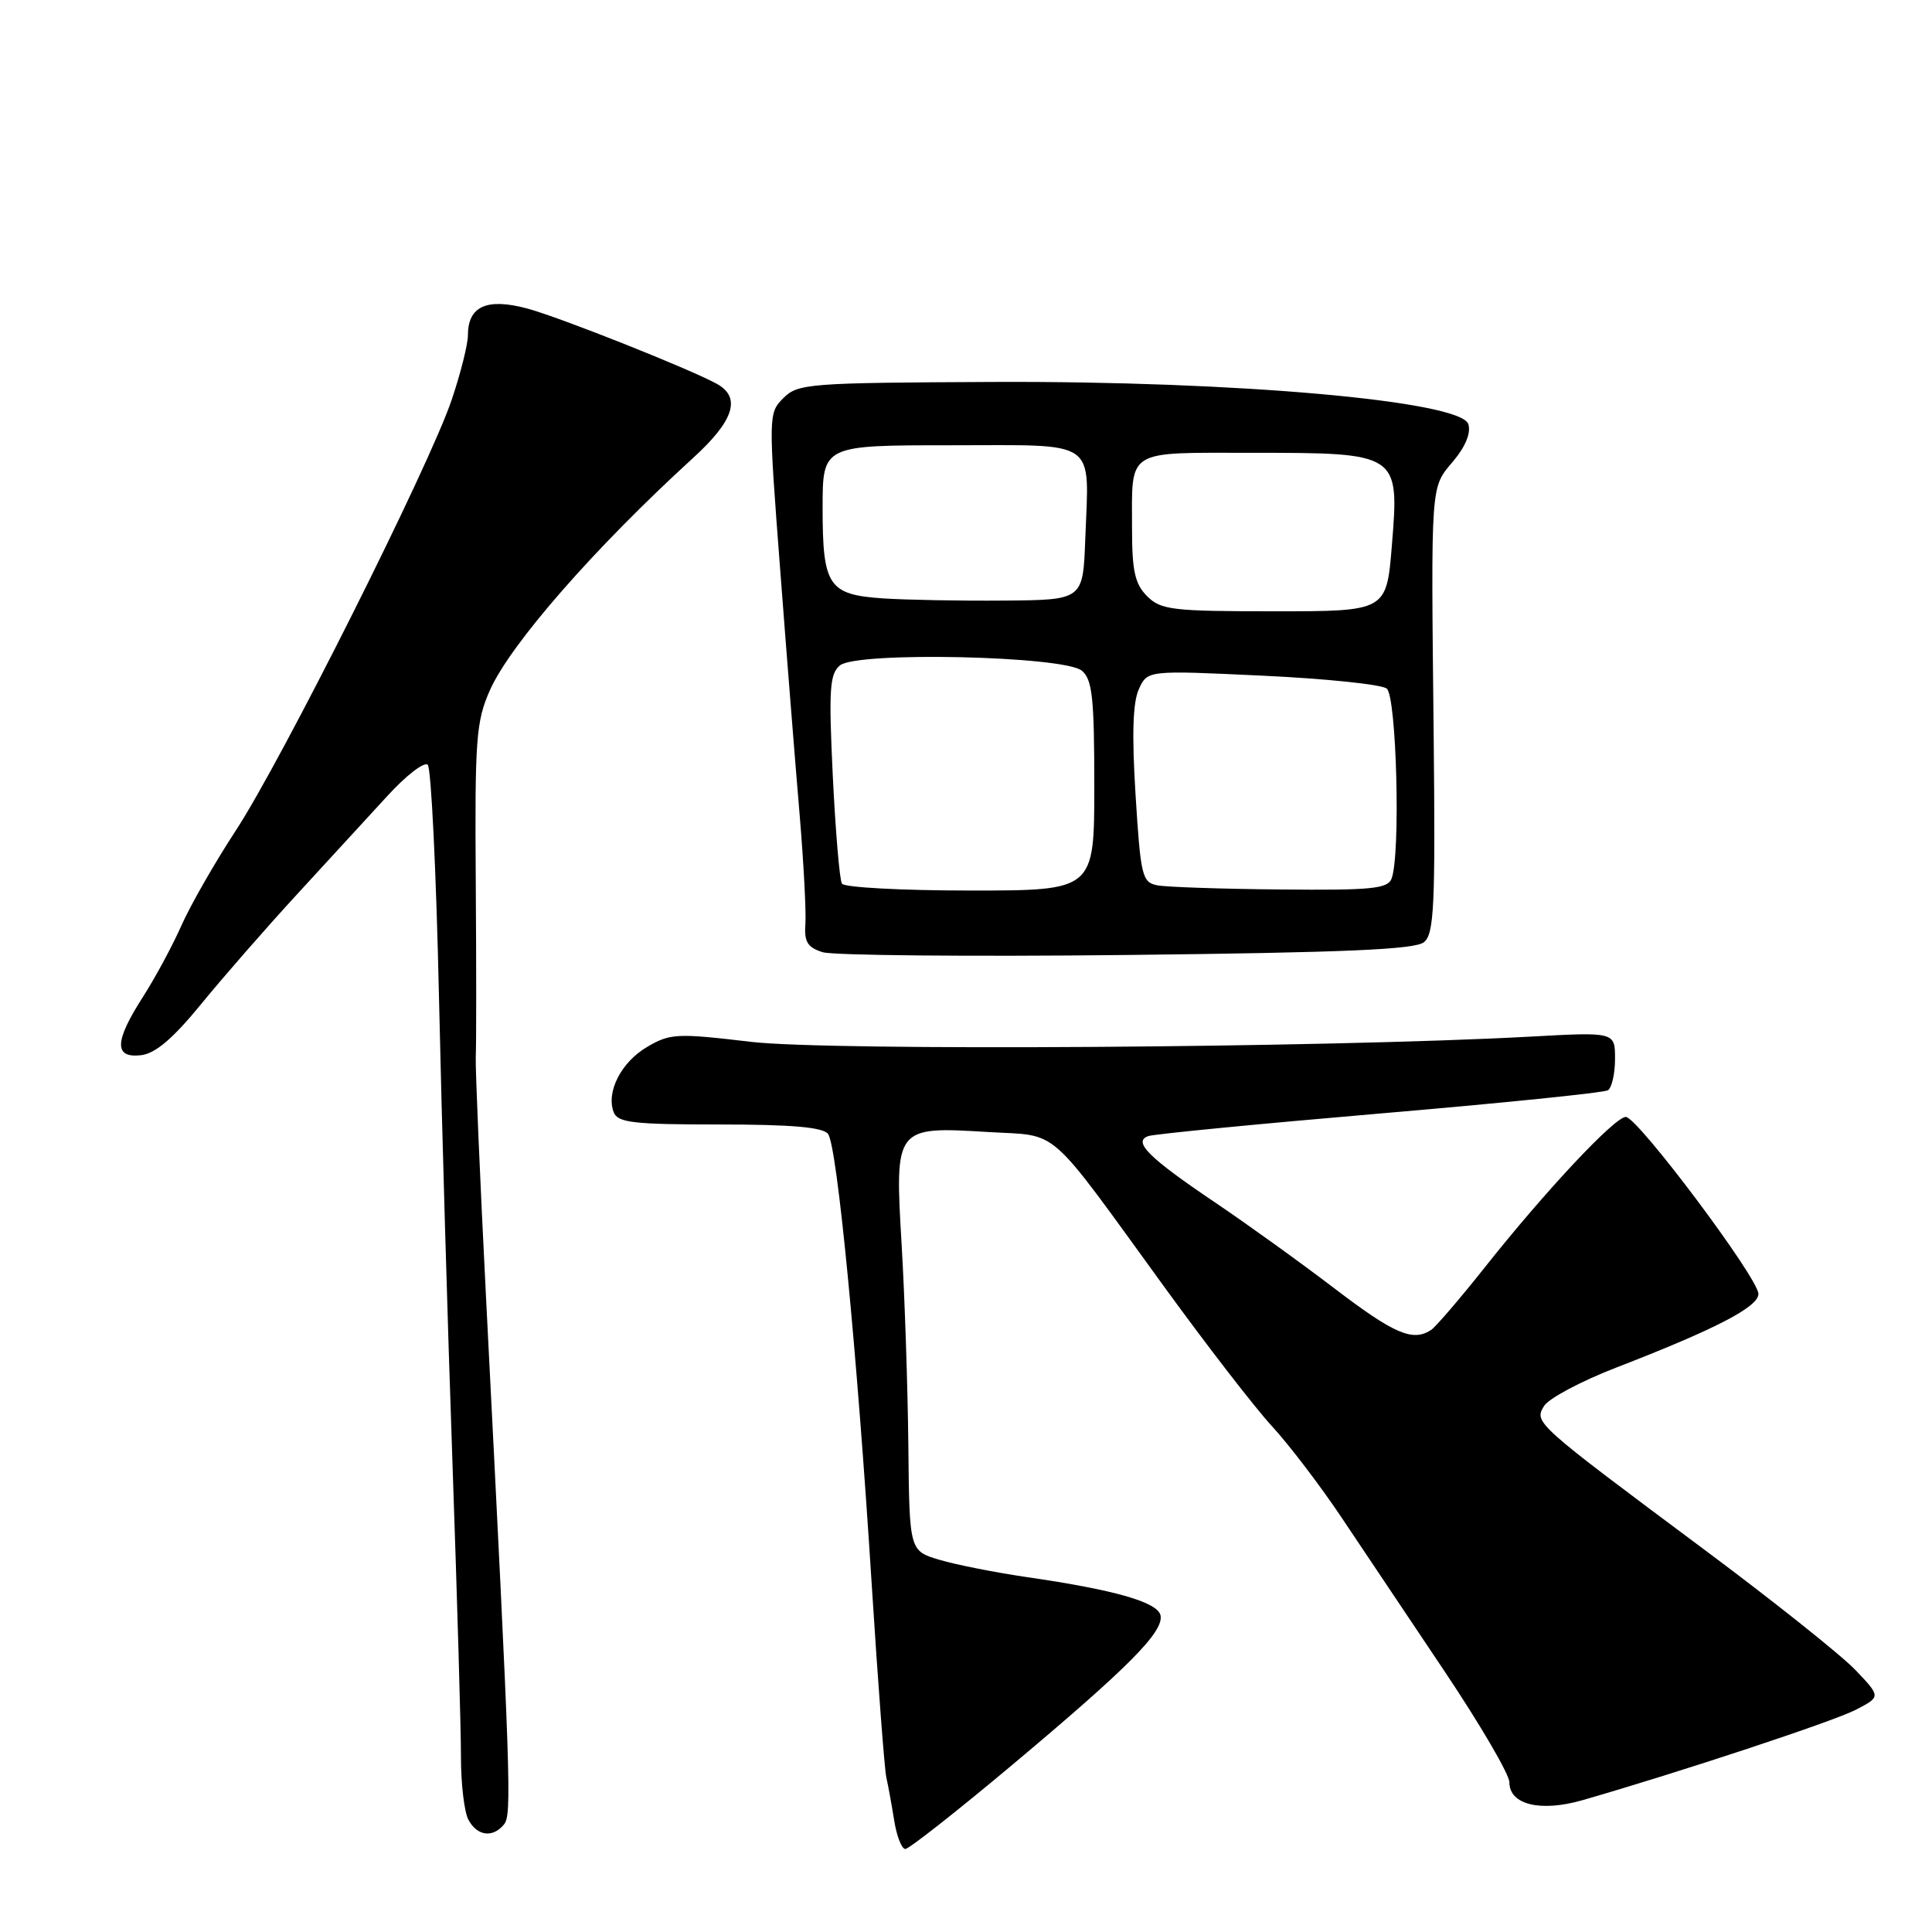 <?xml version="1.0" encoding="UTF-8" standalone="no"?>
<!DOCTYPE svg PUBLIC "-//W3C//DTD SVG 1.1//EN" "http://www.w3.org/Graphics/SVG/1.1/DTD/svg11.dtd" >
<svg xmlns="http://www.w3.org/2000/svg" xmlns:xlink="http://www.w3.org/1999/xlink" version="1.1" viewBox="0 0 256 256">
 <g >
 <path fill="currentColor"
d=" M 134.10 233.88 C 149.52 220.95 154.19 216.25 153.78 214.07 C 153.44 212.30 147.75 210.67 136.09 208.98 C 131.92 208.37 126.70 207.34 124.50 206.69 C 120.50 205.50 120.50 205.50 120.36 191.50 C 120.28 183.80 119.88 171.83 119.47 164.90 C 118.55 149.29 118.58 149.25 130.96 150.00 C 140.54 150.58 138.47 148.76 154.26 170.50 C 159.85 178.20 166.28 186.53 168.56 189.00 C 170.83 191.47 174.95 196.88 177.71 201.00 C 180.46 205.12 186.61 214.30 191.36 221.38 C 196.11 228.47 200.00 235.11 200.00 236.16 C 200.00 239.13 204.11 240.14 209.70 238.53 C 222.59 234.82 242.91 228.10 245.89 226.56 C 249.23 224.83 249.23 224.83 245.86 221.29 C 244.01 219.35 235.07 212.22 226.00 205.46 C 203.34 188.57 203.26 188.51 204.59 186.31 C 205.19 185.31 209.47 183.03 214.09 181.24 C 227.32 176.12 233.00 173.18 233.00 171.45 C 233.00 169.37 216.98 148.00 215.43 148.00 C 213.96 148.00 204.78 157.79 196.69 168.00 C 193.42 172.12 190.23 175.83 189.62 176.23 C 187.20 177.82 184.74 176.76 176.78 170.69 C 172.23 167.22 165.11 162.10 160.97 159.31 C 152.22 153.41 150.07 151.28 152.14 150.54 C 152.89 150.27 166.68 148.93 182.80 147.55 C 198.91 146.18 212.52 144.79 213.05 144.47 C 213.57 144.15 214.00 142.28 214.00 140.31 C 214.00 136.74 214.00 136.74 202.75 137.36 C 175.47 138.84 109.93 139.28 99.51 138.05 C 89.72 136.89 88.80 136.93 85.77 138.71 C 82.32 140.72 80.28 144.69 81.32 147.38 C 81.85 148.76 83.92 149.00 95.35 149.00 C 104.89 149.00 109.03 149.36 109.72 150.25 C 110.92 151.81 113.56 179.03 115.51 210.00 C 116.33 222.93 117.20 234.40 117.44 235.50 C 117.69 236.60 118.16 239.19 118.49 241.25 C 118.82 243.31 119.48 245.00 119.96 245.00 C 120.44 245.00 126.80 240.00 134.10 233.88 Z  M 66.78 241.75 C 67.83 240.47 67.70 236.60 64.43 172.50 C 63.59 156.00 62.97 141.38 63.04 140.00 C 63.12 138.62 63.12 128.17 63.04 116.76 C 62.91 97.95 63.08 95.60 64.91 91.47 C 67.60 85.39 78.80 72.58 91.84 60.68 C 97.25 55.75 98.24 52.67 95.00 50.87 C 91.44 48.90 74.10 42.01 69.83 40.87 C 64.49 39.45 62.00 40.58 62.00 44.43 C 62.00 45.63 61.03 49.49 59.84 53.01 C 56.87 61.79 37.32 100.79 31.20 110.12 C 28.45 114.32 25.24 119.94 24.05 122.61 C 22.87 125.29 20.57 129.55 18.95 132.08 C 15.15 137.99 15.08 140.24 18.69 139.82 C 20.60 139.59 22.93 137.61 26.69 133.00 C 29.61 129.43 35.31 122.90 39.36 118.50 C 43.41 114.10 48.78 108.25 51.29 105.51 C 53.80 102.76 56.22 100.89 56.68 101.34 C 57.13 101.79 57.80 115.51 58.16 131.83 C 58.52 148.15 59.33 176.12 59.96 194.00 C 60.58 211.88 61.09 229.37 61.08 232.88 C 61.08 236.39 61.52 240.11 62.07 241.13 C 63.22 243.29 65.30 243.56 66.78 241.75 Z  M 188.69 124.84 C 190.03 123.73 190.20 120.02 189.97 97.53 C 189.61 63.56 189.53 64.71 192.57 61.10 C 194.19 59.17 194.93 57.35 194.56 56.20 C 193.59 53.12 163.77 50.47 131.67 50.61 C 107.16 50.72 105.73 50.82 103.81 52.74 C 101.81 54.74 101.81 54.95 103.39 75.63 C 104.26 87.11 105.42 101.67 105.96 108.00 C 106.49 114.33 106.83 120.82 106.72 122.44 C 106.54 124.79 107.00 125.54 109.00 126.17 C 110.38 126.60 128.52 126.77 149.32 126.54 C 178.13 126.22 187.51 125.82 188.69 124.84 Z  M 111.56 117.09 C 111.25 116.59 110.71 110.17 110.35 102.83 C 109.80 91.34 109.93 89.30 111.30 88.17 C 113.54 86.30 140.99 86.91 143.35 88.87 C 144.74 90.03 145.00 92.45 145.00 104.12 C 145.00 118.00 145.00 118.00 128.56 118.00 C 119.52 118.00 111.87 117.59 111.56 117.09 Z  M 153.35 117.31 C 151.34 116.92 151.14 116.09 150.47 105.36 C 149.97 97.40 150.10 93.07 150.90 91.33 C 152.04 88.81 152.04 88.81 167.27 89.53 C 175.65 89.92 183.06 90.69 183.75 91.24 C 185.06 92.29 185.60 113.28 184.39 116.42 C 183.88 117.77 181.70 117.98 169.64 117.86 C 161.86 117.79 154.53 117.54 153.35 117.31 Z  M 152.00 79.00 C 150.39 77.39 150.00 75.67 150.00 70.08 C 150.00 59.37 149.00 60.00 166.00 60.00 C 185.37 60.00 185.43 60.04 184.43 72.27 C 183.72 81.00 183.72 81.00 168.86 81.00 C 155.33 81.00 153.82 80.82 152.00 79.00 Z  M 117.00 79.29 C 109.77 78.80 109.00 77.65 109.00 67.31 C 109.00 59.00 109.00 59.00 125.98 59.00 C 145.74 59.00 144.30 57.99 143.80 71.50 C 143.50 79.50 143.50 79.50 133.00 79.58 C 127.22 79.63 120.03 79.49 117.00 79.29 Z "/>
</g>
</svg>